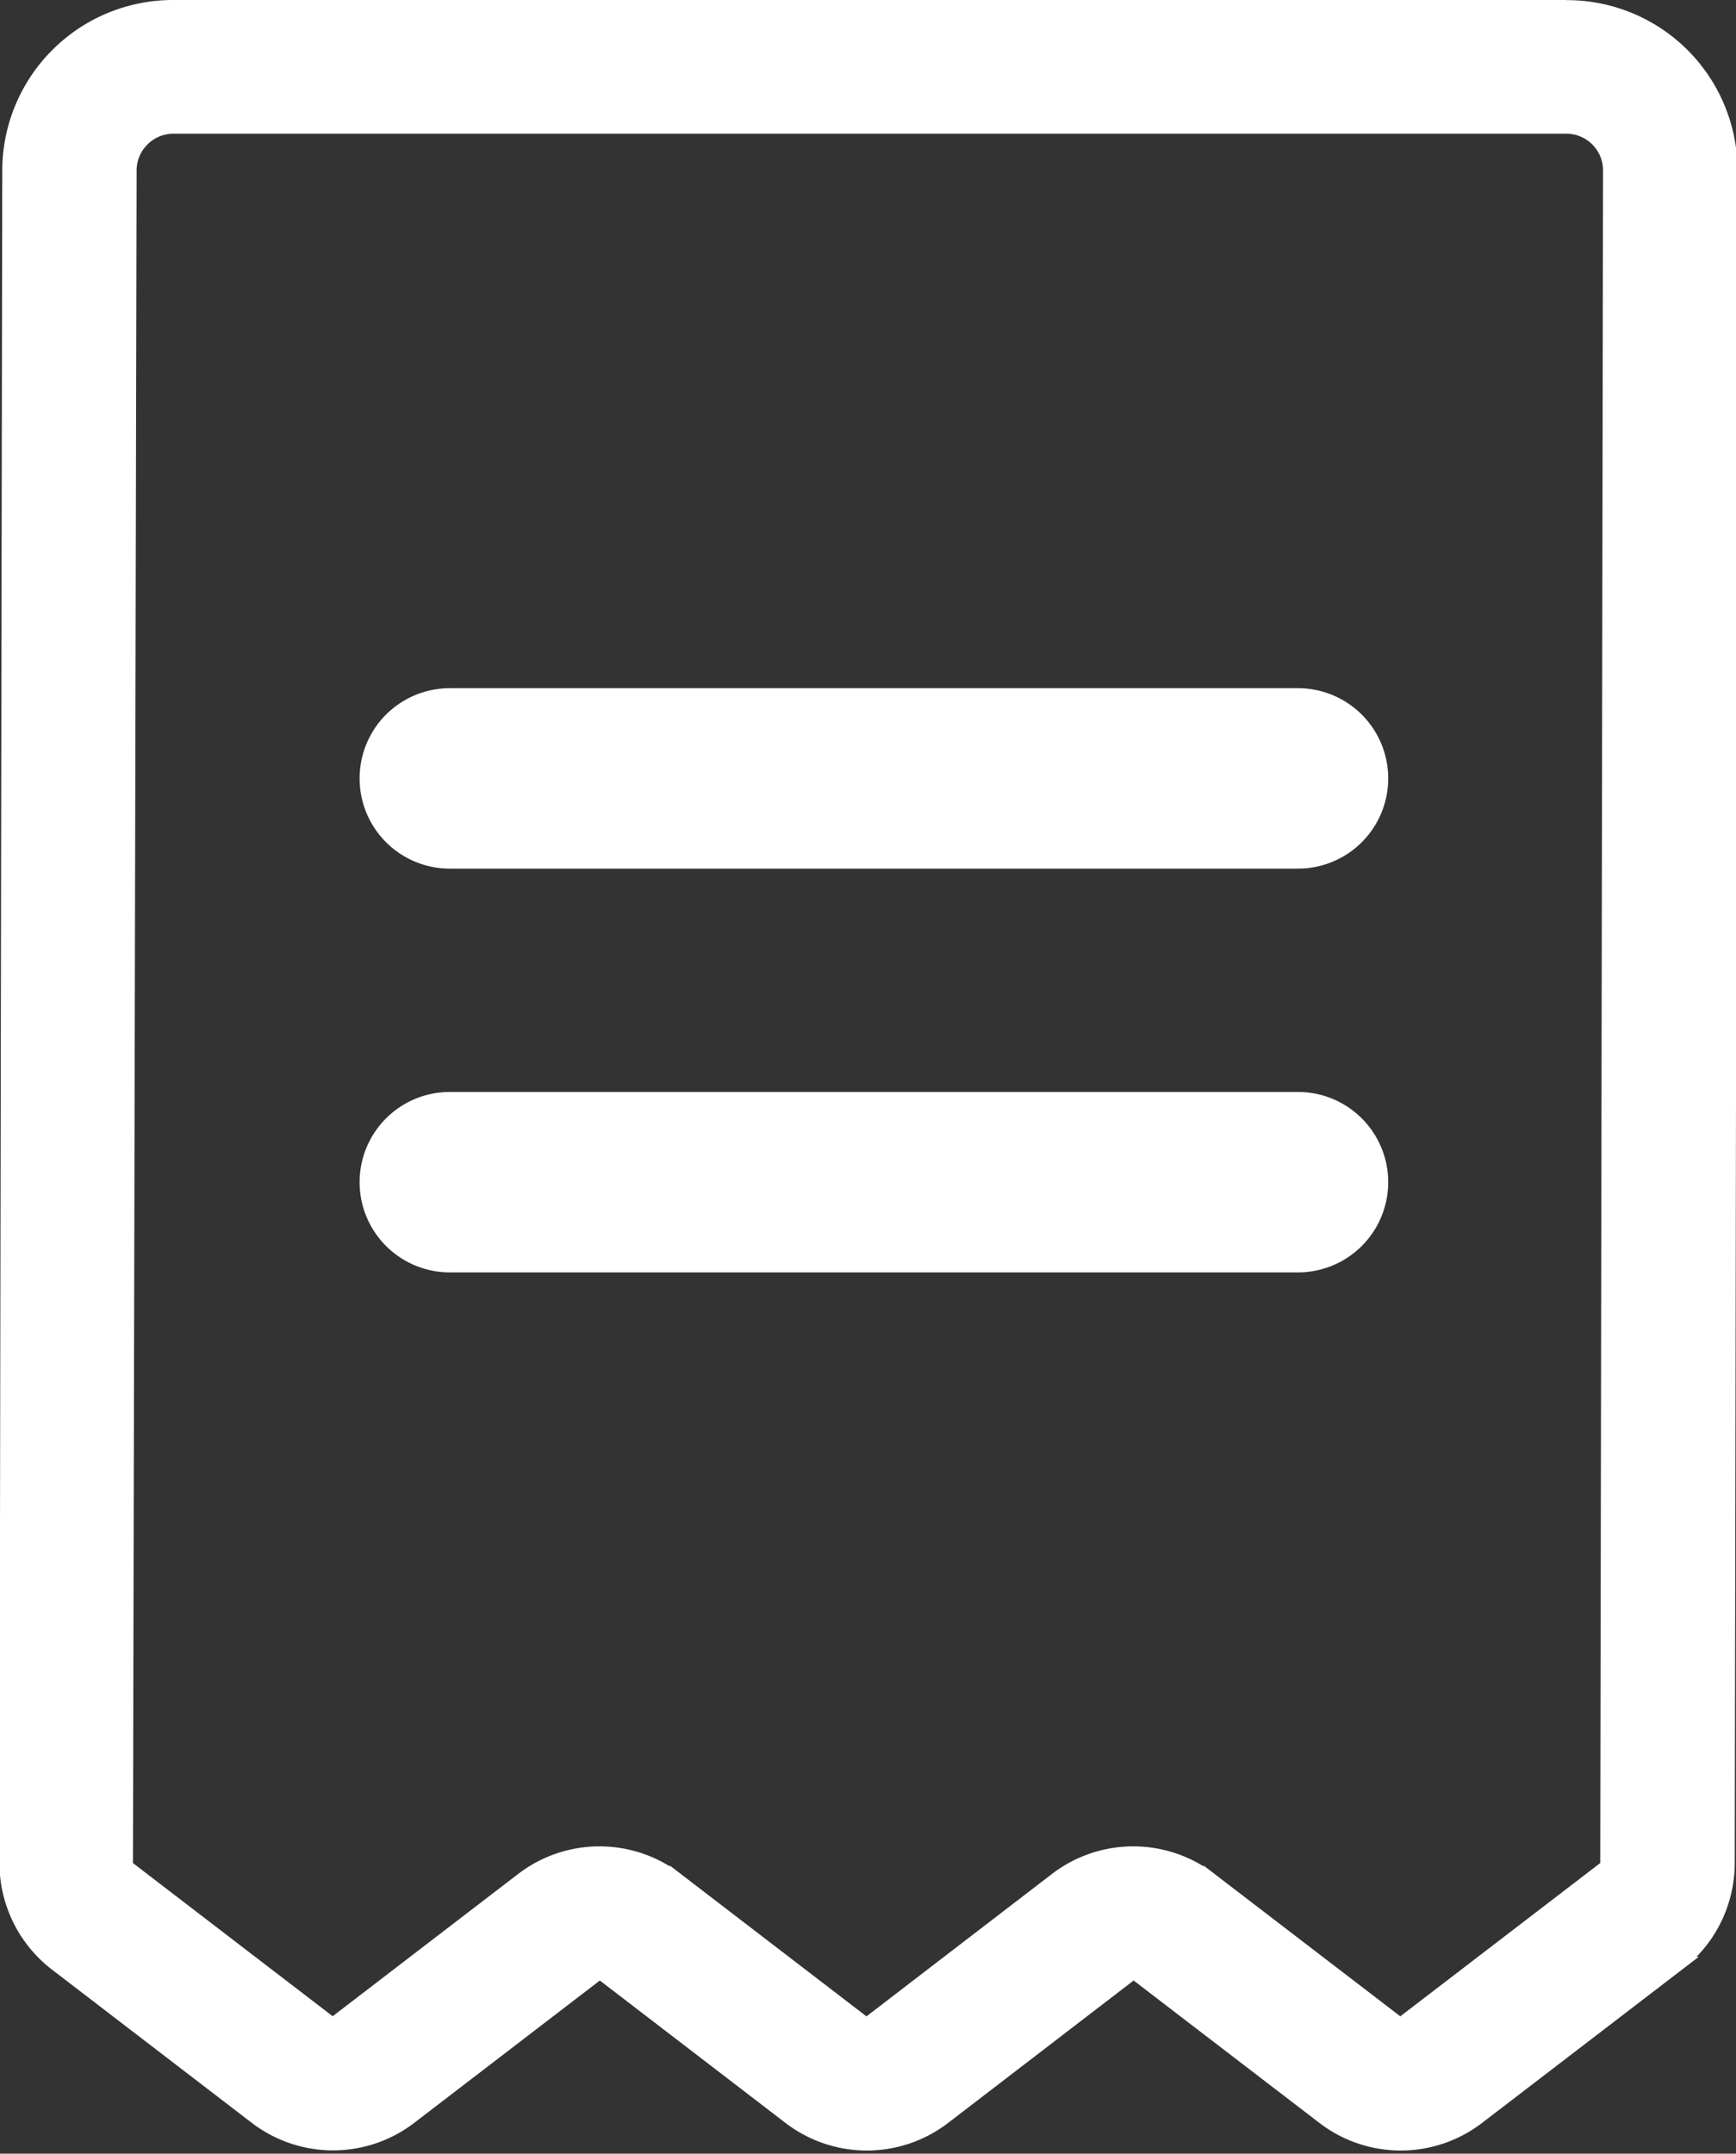 <svg xmlns="http://www.w3.org/2000/svg" width="12.339" height="15.303" viewBox="0 0 12.339 15.303">
  <rect x="0" y="0" width="12.339" height="15.303" fill="#333333" stroke="none"/>
  <g id="Group_776" data-name="Group 776" transform="translate(-1954.004 -842.132)">
    <path id="Path_384" data-name="Path 384" d="M516.095,134.166h-9.9a1.164,1.164,0,0,0-1.162,1.16l-.02,12.028a.905.905,0,0,0,.352.716l1.419,1.088a.9.9,0,0,0,1.1,0l1.316-1.009a.05.05,0,0,1,.061,0l1.317,1.01a.9.9,0,0,0,1.1,0l1.316-1.01a.05.05,0,0,1,.061,0l1.318,1.01a.9.9,0,0,0,1.1,0l1.421-1.089a.905.905,0,0,0,.353-.713l.02-12.026a1.162,1.162,0,0,0-1.161-1.164Zm-10.207,1.161a.312.312,0,0,1,.312-.311h9.9a.311.311,0,0,1,.311.312l-.02,12.026a.05.05,0,0,1-.02.04l-1.421,1.089a.05.05,0,0,1-.06,0l-1.318-1.01a.9.9,0,0,0-1.1,0l-1.316,1.01a.05.05,0,0,1-.061,0l-1.317-1.01a.9.9,0,0,0-1.1,0l-1.316,1.009a.05.05,0,0,1-.061,0l-1.419-1.088a.051.051,0,0,1-.02-.04Z" transform="translate(1449.037 708.016)" fill="#fff" stroke="#fff" stroke-width="0.1"/>
    <path id="Path_385" data-name="Path 385" d="M520.64,180.984h6.029a.591.591,0,1,0,0-1.182H520.64a.591.591,0,1,0,0,1.182Z" transform="translate(1436.561 670.139)" fill="#fff" stroke="#fff" stroke-width="0.1"/>
    <path id="Path_386" data-name="Path 386" d="M520.64,164.113h6.029a.591.591,0,1,0,0-1.182H520.64a.591.591,0,1,0,0,1.182Z" transform="translate(1436.561 684.141)" fill="#fff" stroke="#fff" stroke-width="0.1"/>
  </g>
</svg>
